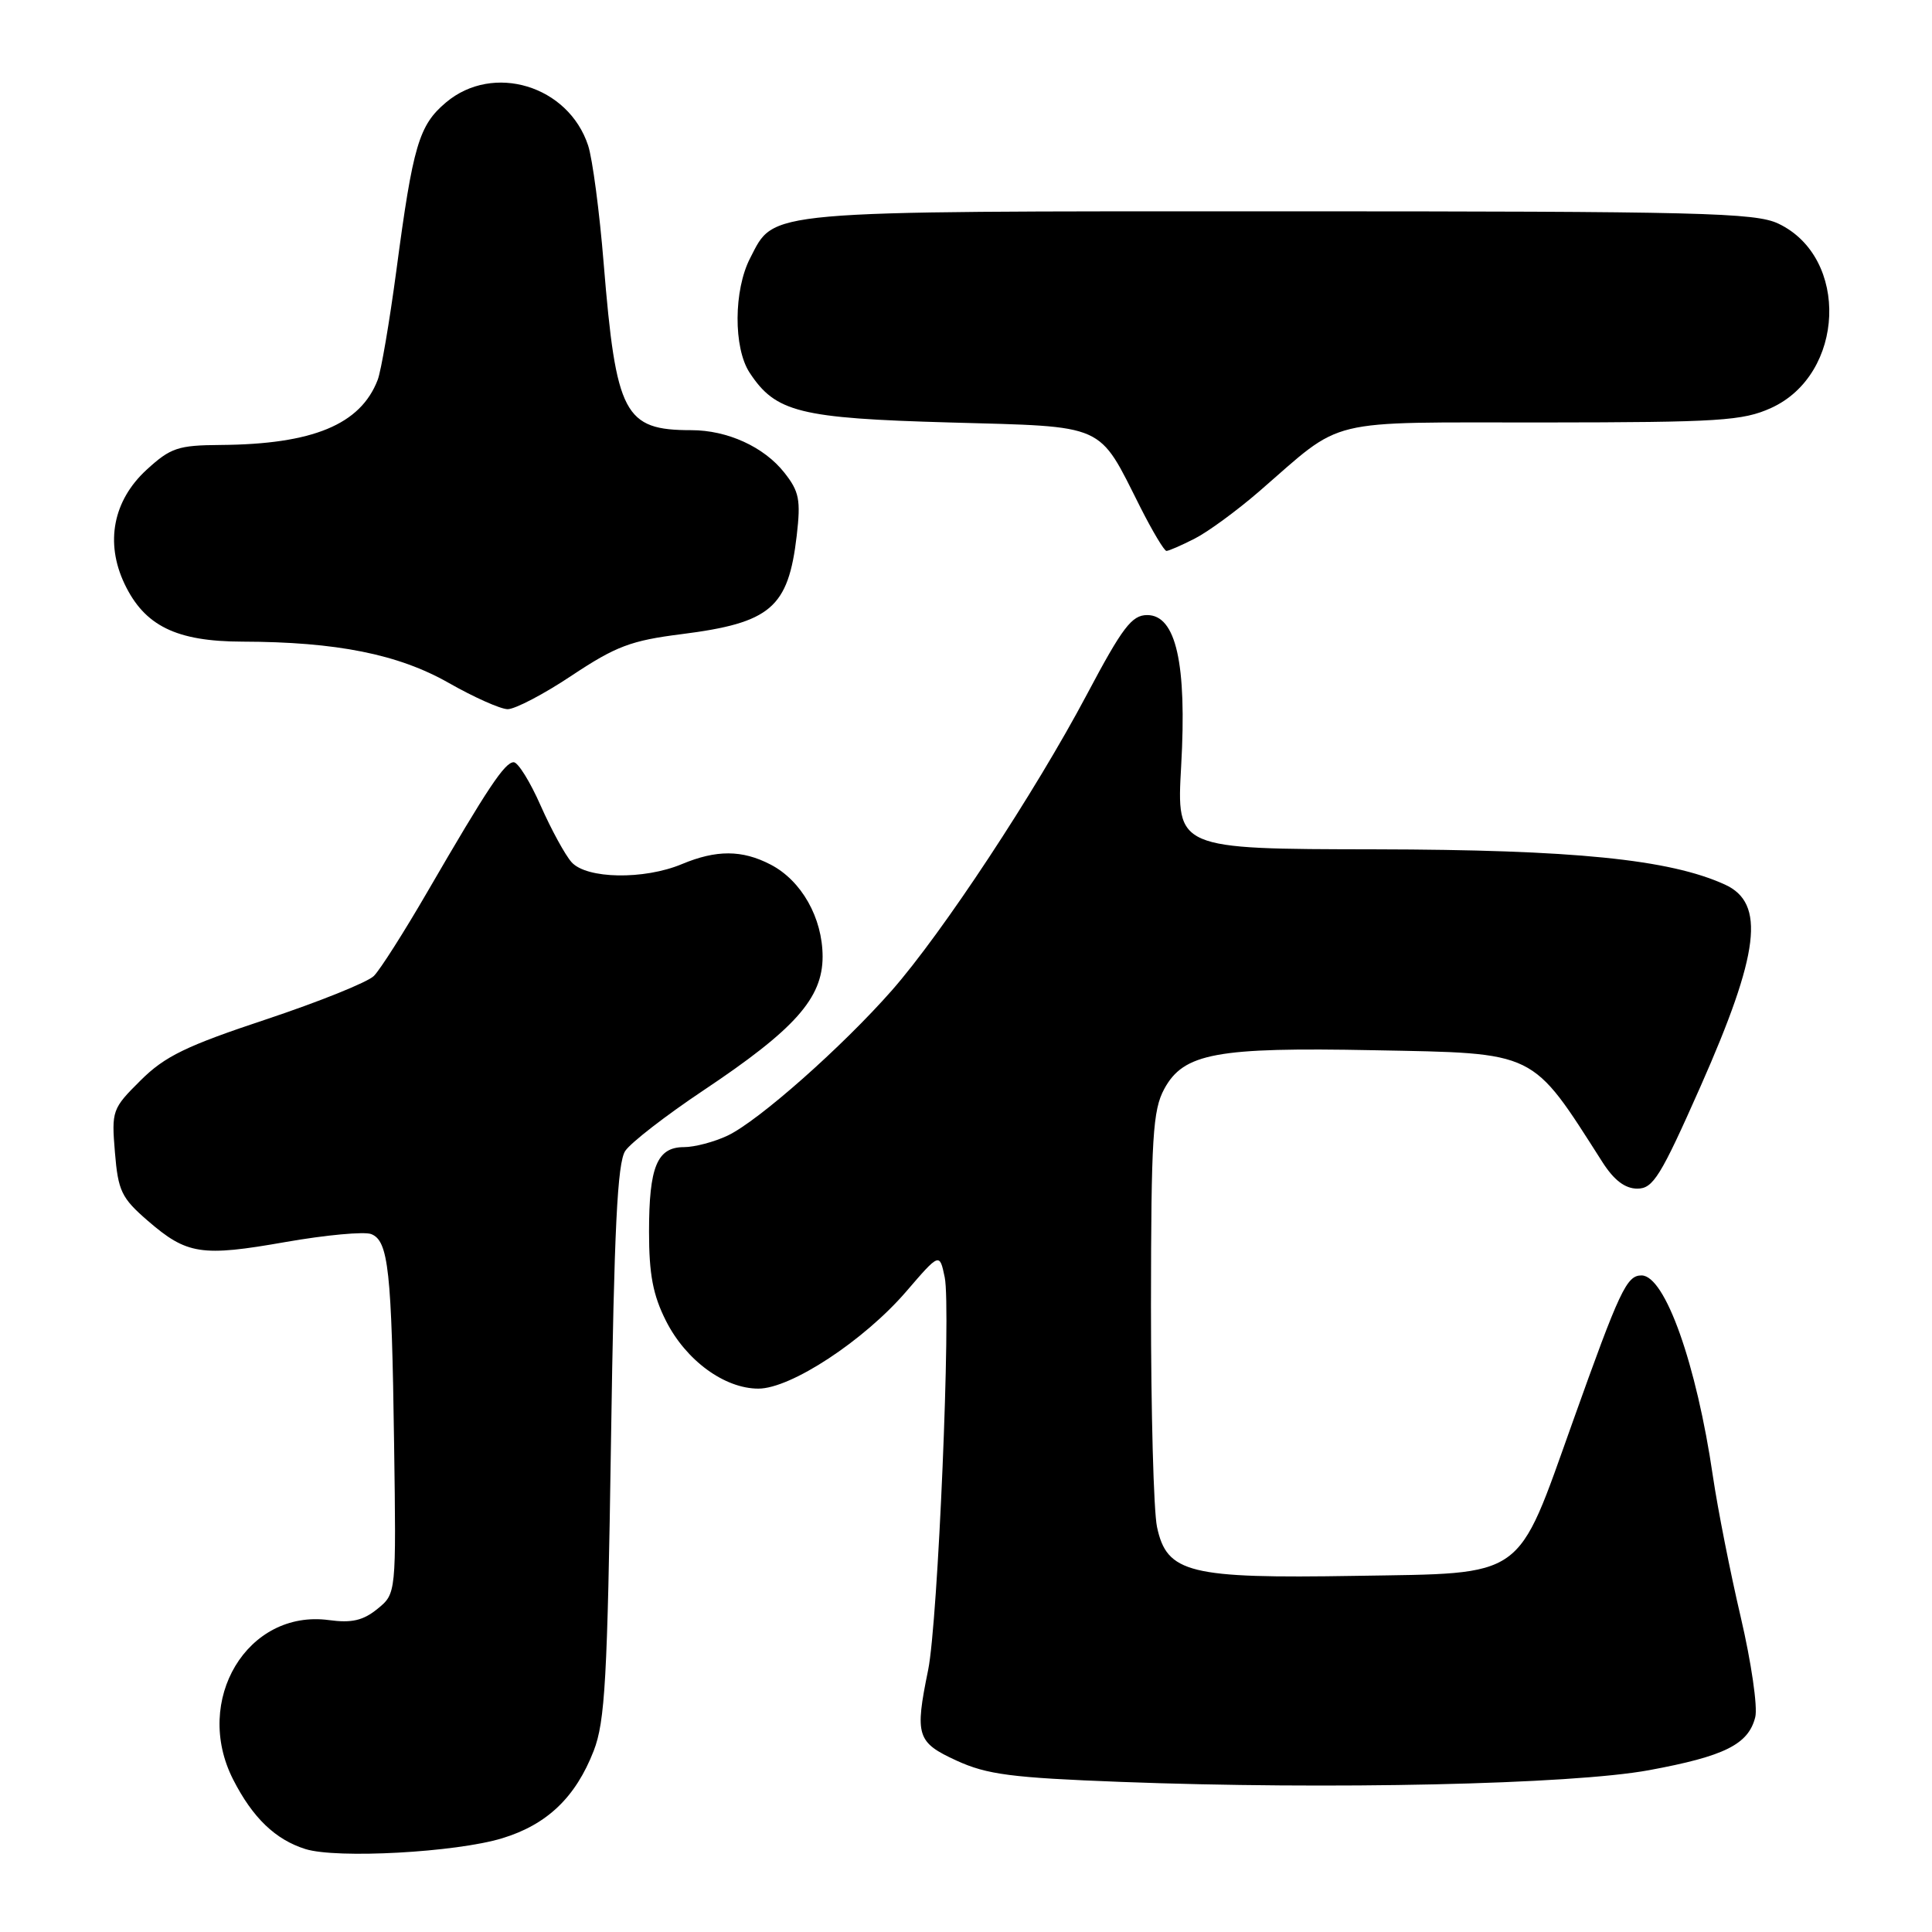 <?xml version="1.0" encoding="UTF-8" standalone="no"?>
<!DOCTYPE svg PUBLIC "-//W3C//DTD SVG 1.1//EN" "http://www.w3.org/Graphics/SVG/1.1/DTD/svg11.dtd" >
<svg xmlns="http://www.w3.org/2000/svg" xmlns:xlink="http://www.w3.org/1999/xlink" version="1.1" viewBox="0 0 256 256">
 <g >
 <path fill="currentColor"
d=" M 66.54 243.58 C 72.49 241.77 76.27 238.16 78.67 231.99 C 80.17 228.12 80.49 222.47 80.96 191.00 C 81.38 162.76 81.81 154.05 82.85 152.50 C 83.59 151.40 88.24 147.80 93.18 144.50 C 105.33 136.39 109.00 132.27 109.00 126.75 C 108.99 121.61 106.20 116.67 102.09 114.55 C 98.33 112.60 94.92 112.59 90.35 114.50 C 85.33 116.60 77.73 116.47 75.74 114.25 C 74.88 113.29 73.04 109.91 71.64 106.75 C 70.25 103.59 68.64 101.00 68.07 101.00 C 66.89 101.00 64.62 104.41 56.64 118.16 C 53.56 123.47 50.37 128.49 49.54 129.32 C 48.71 130.15 42.29 132.73 35.27 135.07 C 24.67 138.59 21.84 139.96 18.63 143.16 C 14.86 146.90 14.77 147.17 15.23 152.71 C 15.65 157.81 16.10 158.74 19.55 161.73 C 24.77 166.25 26.67 166.54 37.86 164.57 C 43.17 163.64 48.27 163.17 49.18 163.52 C 51.47 164.40 51.90 168.28 52.22 191.33 C 52.50 211.16 52.50 211.16 50.02 213.18 C 48.12 214.73 46.60 215.08 43.58 214.67 C 32.79 213.22 25.54 225.29 30.89 235.79 C 33.48 240.87 36.49 243.76 40.47 245.01 C 44.64 246.31 60.41 245.45 66.54 243.58 Z  M 218.50 234.56 C 228.52 232.71 231.68 231.14 232.58 227.53 C 232.92 226.19 232.05 220.23 230.66 214.29 C 229.27 208.36 227.61 199.96 226.97 195.62 C 224.80 180.76 220.63 169.00 217.51 169.00 C 215.54 169.00 214.63 170.93 208.42 188.33 C 200.85 209.51 202.37 208.43 179.59 208.81 C 157.57 209.18 154.61 208.45 153.31 202.33 C 152.86 200.22 152.51 187.03 152.51 173.00 C 152.53 150.68 152.75 147.10 154.27 144.29 C 156.84 139.55 161.18 138.75 182.00 139.16 C 203.81 139.58 202.82 139.10 212.34 154.00 C 213.87 156.39 215.33 157.50 216.96 157.50 C 219.05 157.50 220.05 155.87 225.31 144.00 C 233.16 126.27 233.96 119.67 228.56 117.21 C 221.21 113.86 208.55 112.59 182.19 112.54 C 155.89 112.50 155.89 112.50 156.51 101.50 C 157.28 87.93 155.83 81.50 152.01 81.50 C 149.97 81.50 148.74 83.12 144.03 92.00 C 137.13 105.02 124.86 123.63 118.17 131.24 C 111.57 138.74 100.49 148.54 96.42 150.47 C 94.65 151.31 92.04 152.00 90.63 152.00 C 87.07 152.00 86.00 154.60 86.00 163.22 C 86.00 168.86 86.52 171.61 88.25 175.03 C 90.89 180.26 96.00 184.00 100.49 184.00 C 104.80 184.00 114.48 177.63 120.08 171.13 C 124.50 165.99 124.50 165.99 125.18 169.25 C 126.04 173.39 124.29 214.93 122.98 221.30 C 121.20 230.00 121.48 230.87 126.75 233.29 C 130.79 235.14 134.03 235.56 148.50 236.11 C 176.16 237.16 208.24 236.45 218.50 234.56 Z  M 75.78 89.50 C 81.61 85.63 83.62 84.87 90.30 84.03 C 102.13 82.53 104.45 80.54 105.57 70.98 C 106.12 66.23 105.90 65.12 103.93 62.63 C 101.24 59.21 96.38 57.00 91.60 57.00 C 82.71 57.00 81.63 54.94 79.99 34.90 C 79.44 28.08 78.51 21.05 77.93 19.28 C 75.31 11.33 65.35 8.31 59.10 13.57 C 55.51 16.59 54.72 19.26 52.52 35.85 C 51.61 42.64 50.50 49.17 50.04 50.35 C 47.76 56.26 41.44 58.87 29.24 58.96 C 23.59 59.00 22.62 59.32 19.42 62.25 C 14.99 66.32 13.91 71.89 16.49 77.34 C 19.14 82.93 23.35 85.00 32.12 85.02 C 44.60 85.05 52.78 86.69 59.46 90.49 C 62.78 92.38 66.29 93.95 67.26 93.97 C 68.23 93.98 72.07 91.98 75.78 89.50 Z  M 158.30 71.37 C 160.06 70.48 163.90 67.66 166.84 65.12 C 178.27 55.22 175.07 56.00 204.47 55.98 C 227.88 55.96 230.92 55.76 234.68 54.06 C 244.48 49.61 245.09 34.12 235.64 29.63 C 232.57 28.18 225.46 28.00 169.55 28.00 C 100.52 28.00 102.70 27.81 99.40 34.20 C 97.21 38.43 97.17 46.08 99.32 49.37 C 102.77 54.63 105.93 55.42 125.84 55.98 C 146.81 56.57 145.43 55.96 151.12 67.25 C 152.72 70.41 154.27 73.00 154.56 73.00 C 154.86 73.00 156.54 72.27 158.30 71.37 Z "/>
</g>
</svg>